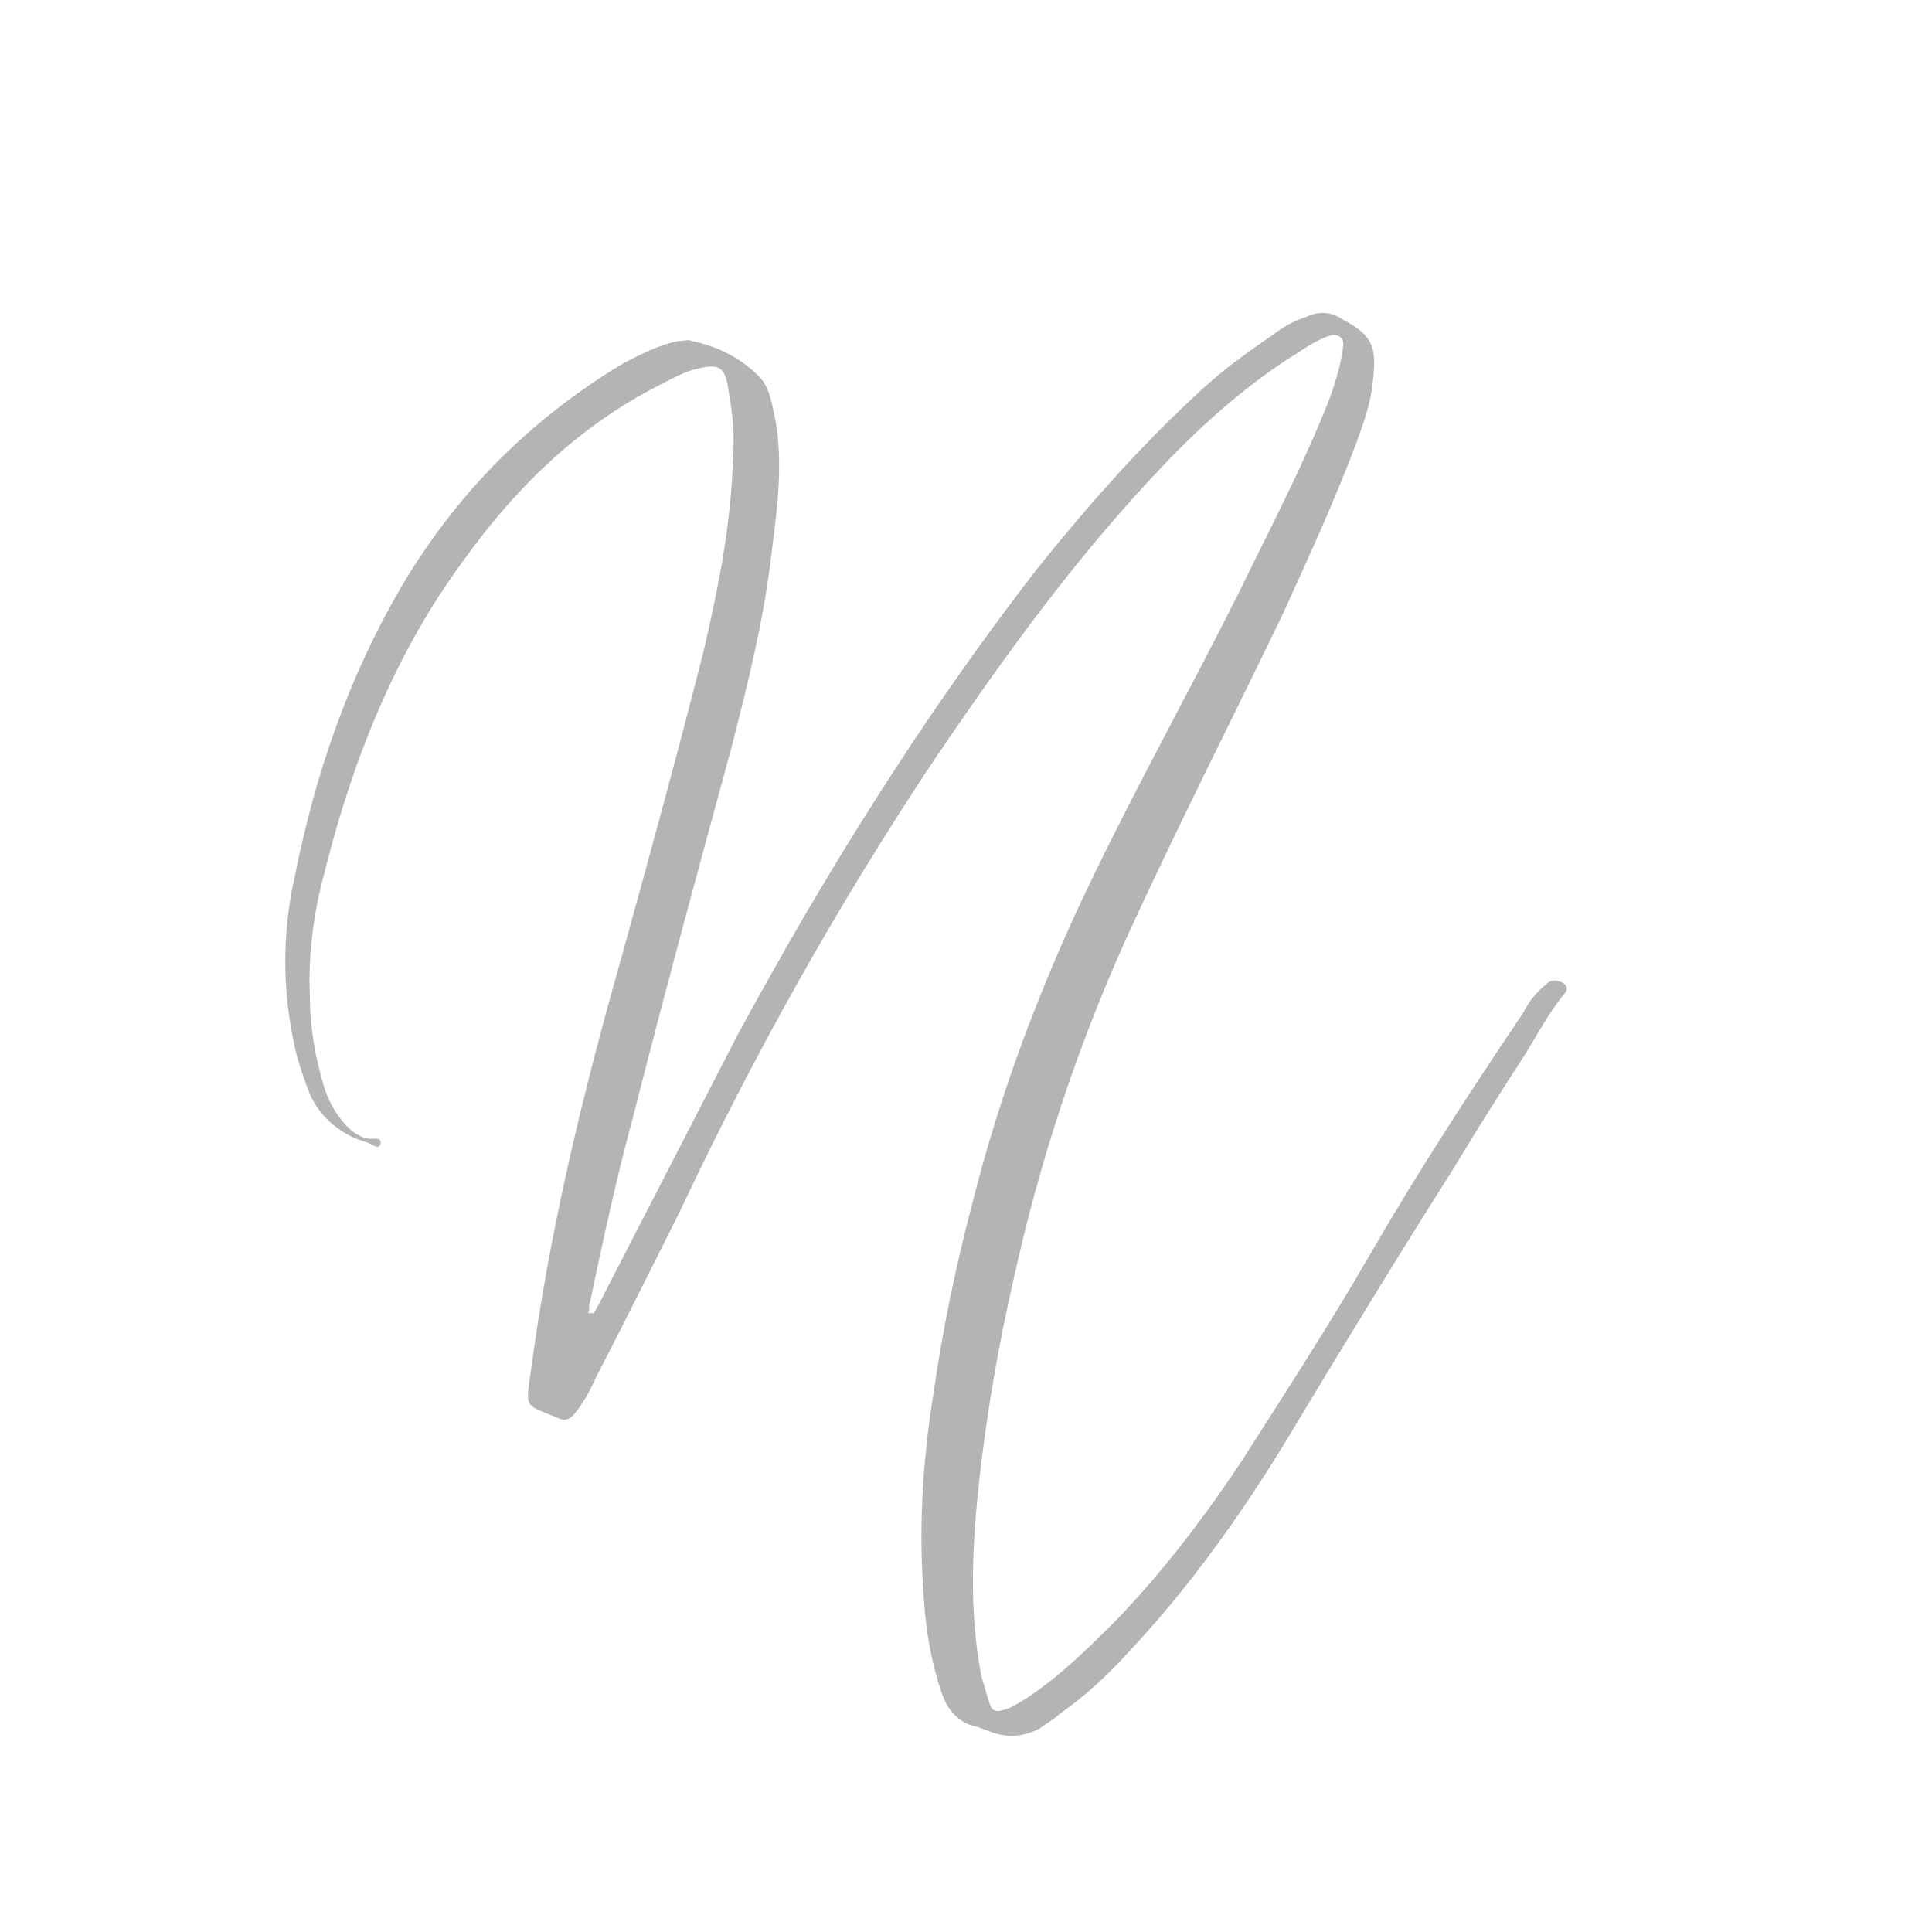 <?xml version="1.0" encoding="UTF-8"?><svg xmlns="http://www.w3.org/2000/svg" xmlns:xlink="http://www.w3.org/1999/xlink" contentScriptType="text/ecmascript" width="375" zoomAndPan="magnify" contentStyleType="text/css" viewBox="0 0 375 375" height="375" preserveAspectRatio="xMidYMid meet" version="1.0"><defs><g><g id="glyph-0-0"><path d="M 137.211 26.648 C 140.453 27.73 143.336 27.371 146.215 25.93 C 147.656 24.848 149.098 24.129 150.176 23.047 C 154.859 19.809 159.18 15.848 163.141 11.523 C 175.027 -1.082 185.109 -15.125 194.113 -29.891 C 204.918 -47.898 215.723 -65.547 226.887 -83.191 C 231.207 -90.395 235.531 -97.238 240.211 -104.441 C 242.734 -108.402 244.895 -112.723 248.133 -116.684 C 249.215 -117.766 248.496 -118.844 247.055 -119.207 C 245.973 -119.566 245.254 -119.207 244.531 -118.484 C 242.734 -117.043 241.293 -115.242 240.211 -113.082 C 229.766 -97.598 219.684 -82.109 210.32 -65.906 C 202.398 -52.219 193.754 -38.895 185.469 -25.93 C 178.27 -15.125 170.344 -4.684 161.34 4.684 C 155.938 10.082 150.539 15.484 144.055 19.809 C 142.254 20.887 140.812 21.969 139.012 22.328 C 137.934 22.688 137.211 22.328 136.852 21.609 C 136.133 19.809 135.773 18.008 135.051 15.848 C 132.531 2.883 133.25 -10.082 134.691 -23.047 C 136.133 -35.652 138.293 -48.258 141.172 -60.863 C 146.215 -83.91 153.418 -105.879 163.141 -127.488 C 172.867 -148.738 183.309 -169.266 193.395 -190.152 C 198.438 -201.316 203.477 -212.121 207.801 -223.645 C 209.238 -227.605 210.68 -231.566 211.039 -235.891 C 211.762 -242.371 211.039 -244.531 204.918 -247.773 C 202.758 -249.215 200.234 -249.215 198.074 -248.133 C 195.914 -247.414 193.754 -246.332 191.953 -244.895 C 187.27 -241.652 182.59 -238.41 178.27 -234.449 C 166.383 -223.645 155.578 -211.402 145.496 -198.797 C 123.527 -170.344 104.441 -139.734 87.512 -108.402 L 63.023 -60.863 C 61.945 -58.703 60.863 -56.543 59.781 -54.742 L 58.703 -54.742 C 59.062 -55.461 58.703 -56.18 59.062 -56.902 C 61.582 -68.785 64.105 -80.672 67.344 -92.555 C 73.469 -116.684 79.949 -140.453 86.434 -164.223 C 89.676 -176.828 92.914 -189.793 94.355 -202.758 C 95.438 -211.039 96.516 -219.684 95.078 -227.969 C 94.355 -231.207 93.996 -234.449 91.836 -236.609 C 88.234 -240.211 83.91 -242.371 78.871 -243.453 C 78.148 -243.812 77.43 -243.453 76.348 -243.453 C 72.387 -242.734 69.145 -240.934 65.547 -239.133 C 47.539 -228.328 33.133 -213.922 22.328 -195.555 C 12.246 -178.27 5.762 -159.539 1.801 -139.734 C -0.719 -128.57 -0.719 -117.406 1.801 -106.242 C 2.52 -103 3.602 -100.117 4.684 -97.238 C 6.844 -92.555 10.805 -89.312 15.848 -87.875 C 16.926 -87.512 18.008 -86.434 18.367 -87.512 C 18.727 -88.953 17.285 -88.594 16.566 -88.594 C 15.125 -88.594 14.047 -89.312 12.965 -90.035 C 10.445 -92.195 8.645 -95.078 7.562 -98.316 C 5.762 -104.078 4.684 -110.203 4.684 -116.324 C 4.32 -124.246 5.402 -132.531 7.562 -140.453 C 12.965 -162.062 21.25 -182.949 34.574 -200.957 C 44.656 -215 56.543 -226.527 71.668 -234.449 C 73.828 -235.531 76.348 -236.969 78.512 -237.691 C 84.633 -239.492 85.352 -238.41 86.074 -233.008 C 86.793 -229.047 87.152 -224.727 86.793 -220.402 C 86.434 -207.801 83.91 -195.195 81.031 -182.949 C 75.988 -163.141 70.586 -143.336 65.184 -123.887 C 57.621 -97.238 51.141 -70.586 47.539 -43.215 C 46.457 -36.016 46.457 -37.094 53.301 -34.215 C 54.379 -33.852 55.102 -34.215 55.82 -34.934 C 57.621 -37.094 59.062 -39.613 60.145 -42.137 C 65.547 -52.578 70.945 -63.383 76.348 -74.188 C 90.754 -104.801 107.32 -134.332 126.047 -162.422 C 139.734 -182.59 153.777 -202.035 170.703 -219.684 C 178.629 -227.969 187.27 -235.531 196.637 -241.293 C 198.797 -242.734 200.598 -243.812 202.758 -244.531 C 204.199 -244.895 205.277 -244.172 205.277 -242.734 C 204.918 -239.133 203.836 -235.891 202.758 -232.648 C 197.715 -219.684 191.234 -207.438 185.109 -194.836 C 175.746 -176.105 165.305 -157.379 156.301 -138.652 C 146.574 -118.484 138.652 -97.598 133.25 -75.988 C 130.008 -63.746 127.488 -51.5 125.688 -38.895 C 123.527 -25.57 122.809 -12.246 123.887 1.082 C 124.246 6.844 125.328 12.965 127.129 18.367 C 128.207 21.969 130.371 24.848 134.332 25.57 Z M 137.211 26.648 "/></g></g></defs><g fill="rgb(71.37%, 70.589%, 70.2%)" fill-opacity="1"><use x="55.461" y="309.642" xmlns:xlink="http://www.w3.org/1999/xlink" xlink:href="#glyph-0-0" xlink:type="simple" xlink:actuate="onLoad" xlink:show="embed"/></g></svg>